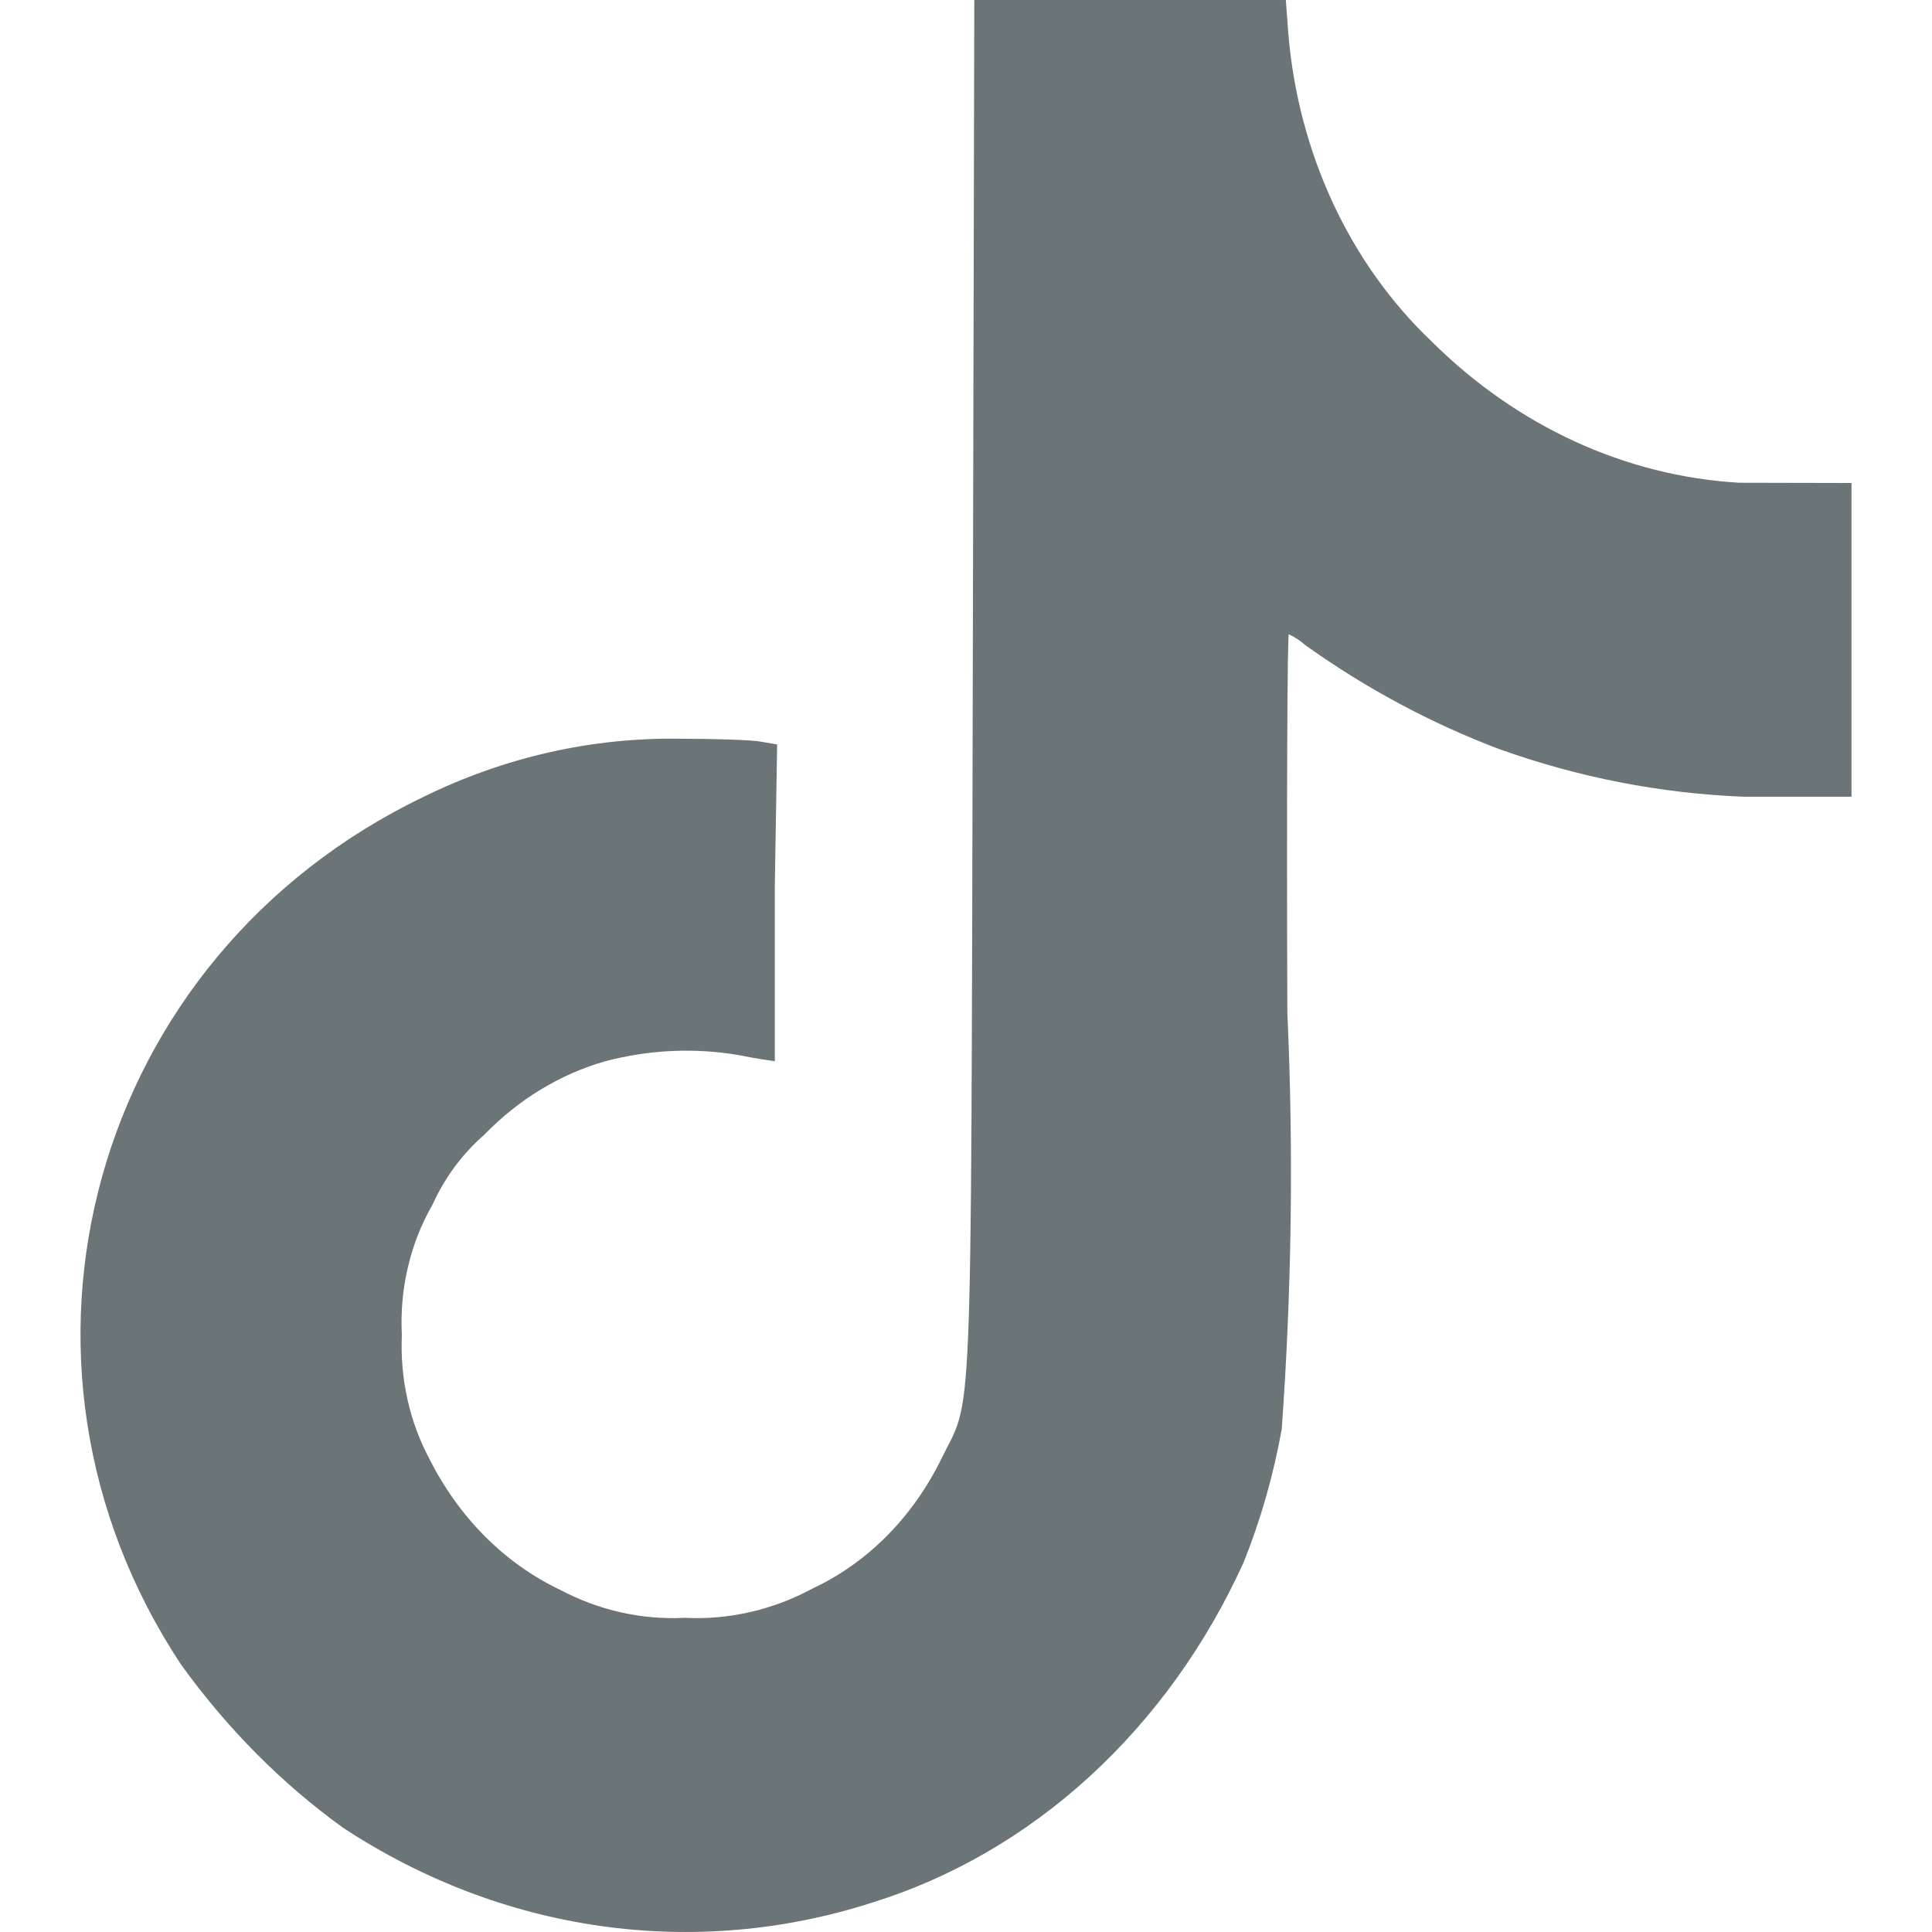 <svg width="24" height="24" viewBox="0 0 24 24" fill="none" xmlns="http://www.w3.org/2000/svg">
<path d="M12.084 8.498C12.061 18.078 12.084 17.319 11.69 18.13C11.336 18.849 10.776 19.413 10.1 19.73C9.604 19.999 9.055 20.125 8.505 20.097C7.971 20.124 7.44 20.005 6.957 19.749C6.273 19.424 5.704 18.855 5.338 18.13C5.088 17.665 4.968 17.127 4.992 16.585C4.962 16.014 5.095 15.447 5.372 14.966C5.526 14.627 5.746 14.331 6.014 14.098C6.44 13.658 6.958 13.343 7.52 13.183C8.065 13.039 8.631 13.013 9.185 13.108C9.382 13.15 9.625 13.183 9.625 13.183V11L9.654 9.248L9.433 9.21C9.306 9.191 8.87 9.177 8.458 9.177C7.357 9.158 6.266 9.405 5.259 9.9C1.14 11.88 -0.259 16.895 2.252 20.682C2.821 21.471 3.498 22.154 4.26 22.704C5.241 23.349 6.329 23.765 7.458 23.925C8.587 24.085 9.733 23.988 10.827 23.637C11.817 23.331 12.739 22.797 13.535 22.069C14.33 21.341 14.982 20.436 15.448 19.41C15.661 18.88 15.819 18.325 15.922 17.755C16.046 16.033 16.07 14.305 15.992 12.58C15.982 9.995 15.992 7.879 16.01 7.879C16.084 7.914 16.153 7.959 16.216 8.015C16.969 8.552 17.777 8.985 18.622 9.305C19.606 9.657 20.629 9.857 21.662 9.897H23V6L21.605 5.997C20.191 5.914 18.844 5.295 17.786 4.243C16.765 3.275 16.125 1.897 16.003 0.405L15.973 0H12.103L12.084 8.498Z" fill="#6B7476"/>
</svg>
